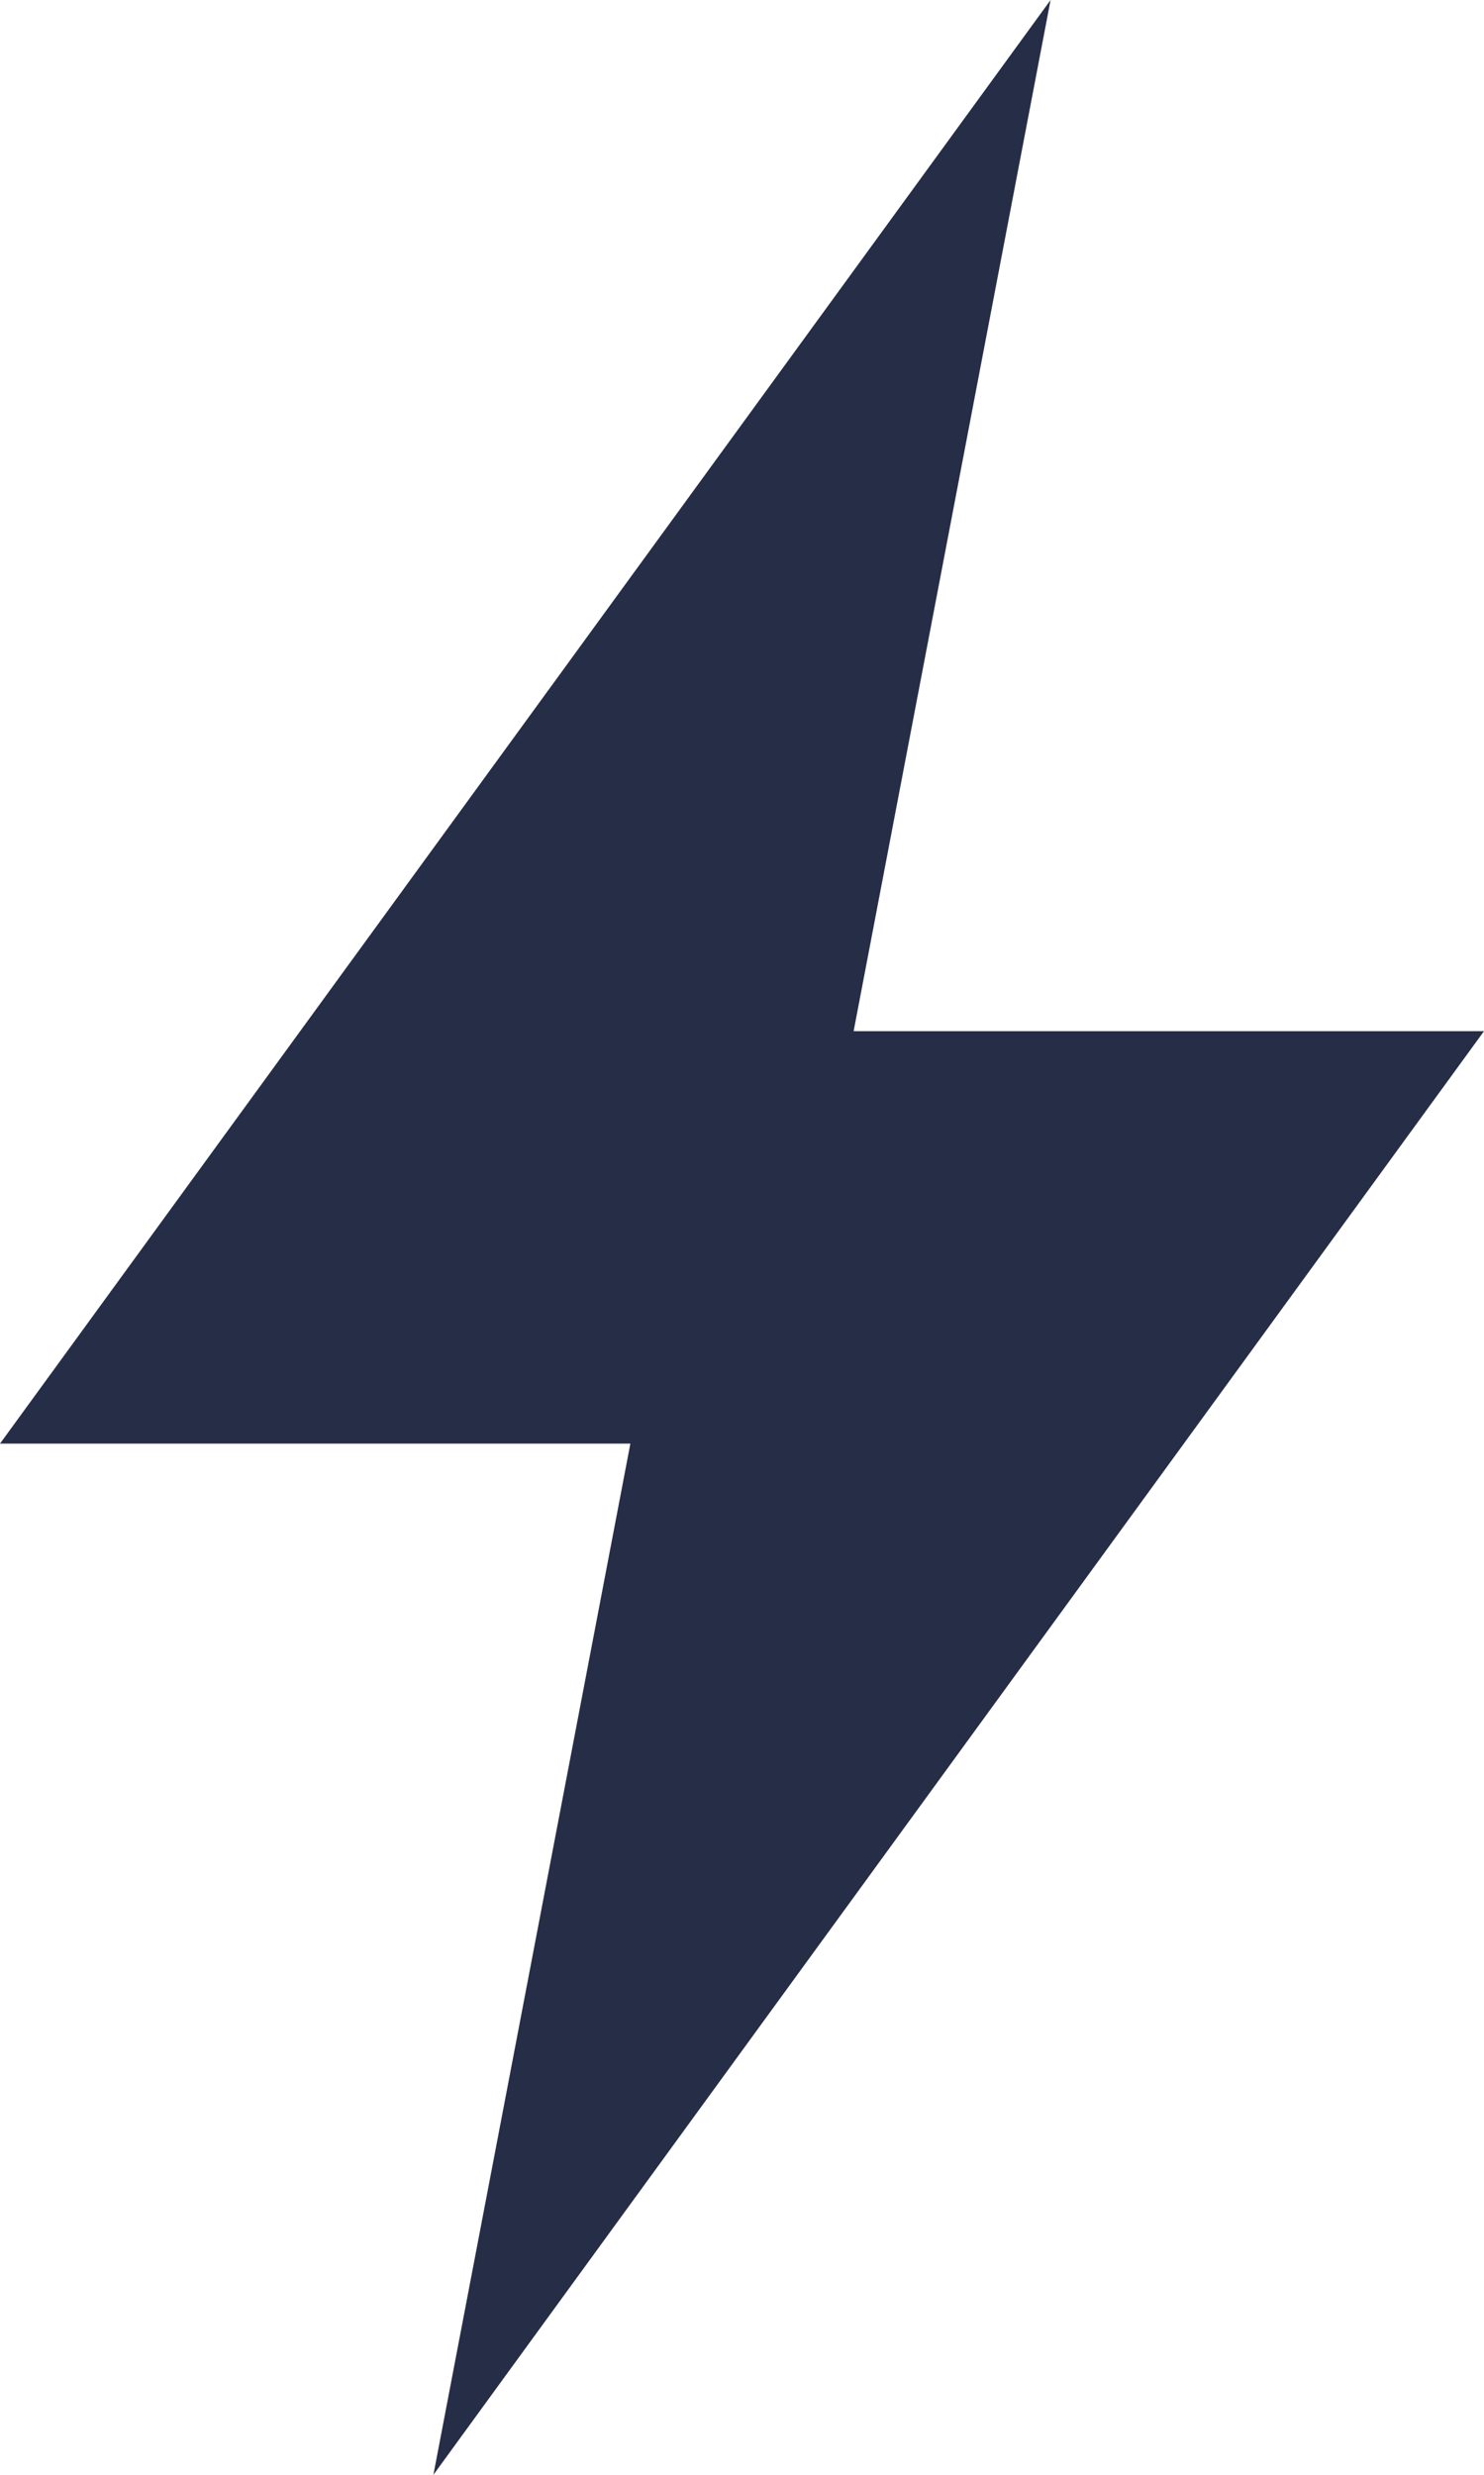 <?xml version="1.0" encoding="UTF-8"?>
<svg width="18px" height="30px" viewBox="0 0 18 30" version="1.1" xmlns="http://www.w3.org/2000/svg" xmlns:xlink="http://www.w3.org/1999/xlink">
    <!-- Generator: sketchtool 56.3 (101010) - https://sketch.com -->
    <title>BC7514AE-660B-4BF9-B80E-F2AD03266BC4</title>
    <desc>Created with sketchtool.</desc>
    <g id="ASSETS" stroke="none" stroke-width="1" fill="none" fill-rule="evenodd">
        <g id="Icons-and-Symbols" transform="translate(-532, -475)" fill="#262E47" fill-rule="nonzero">
            <polygon id="rule" points="544.743 475 542.354 487.5 550 487.5 537.257 505 539.646 492.5 532 492.5"></polygon>
        </g>
    </g>
</svg>